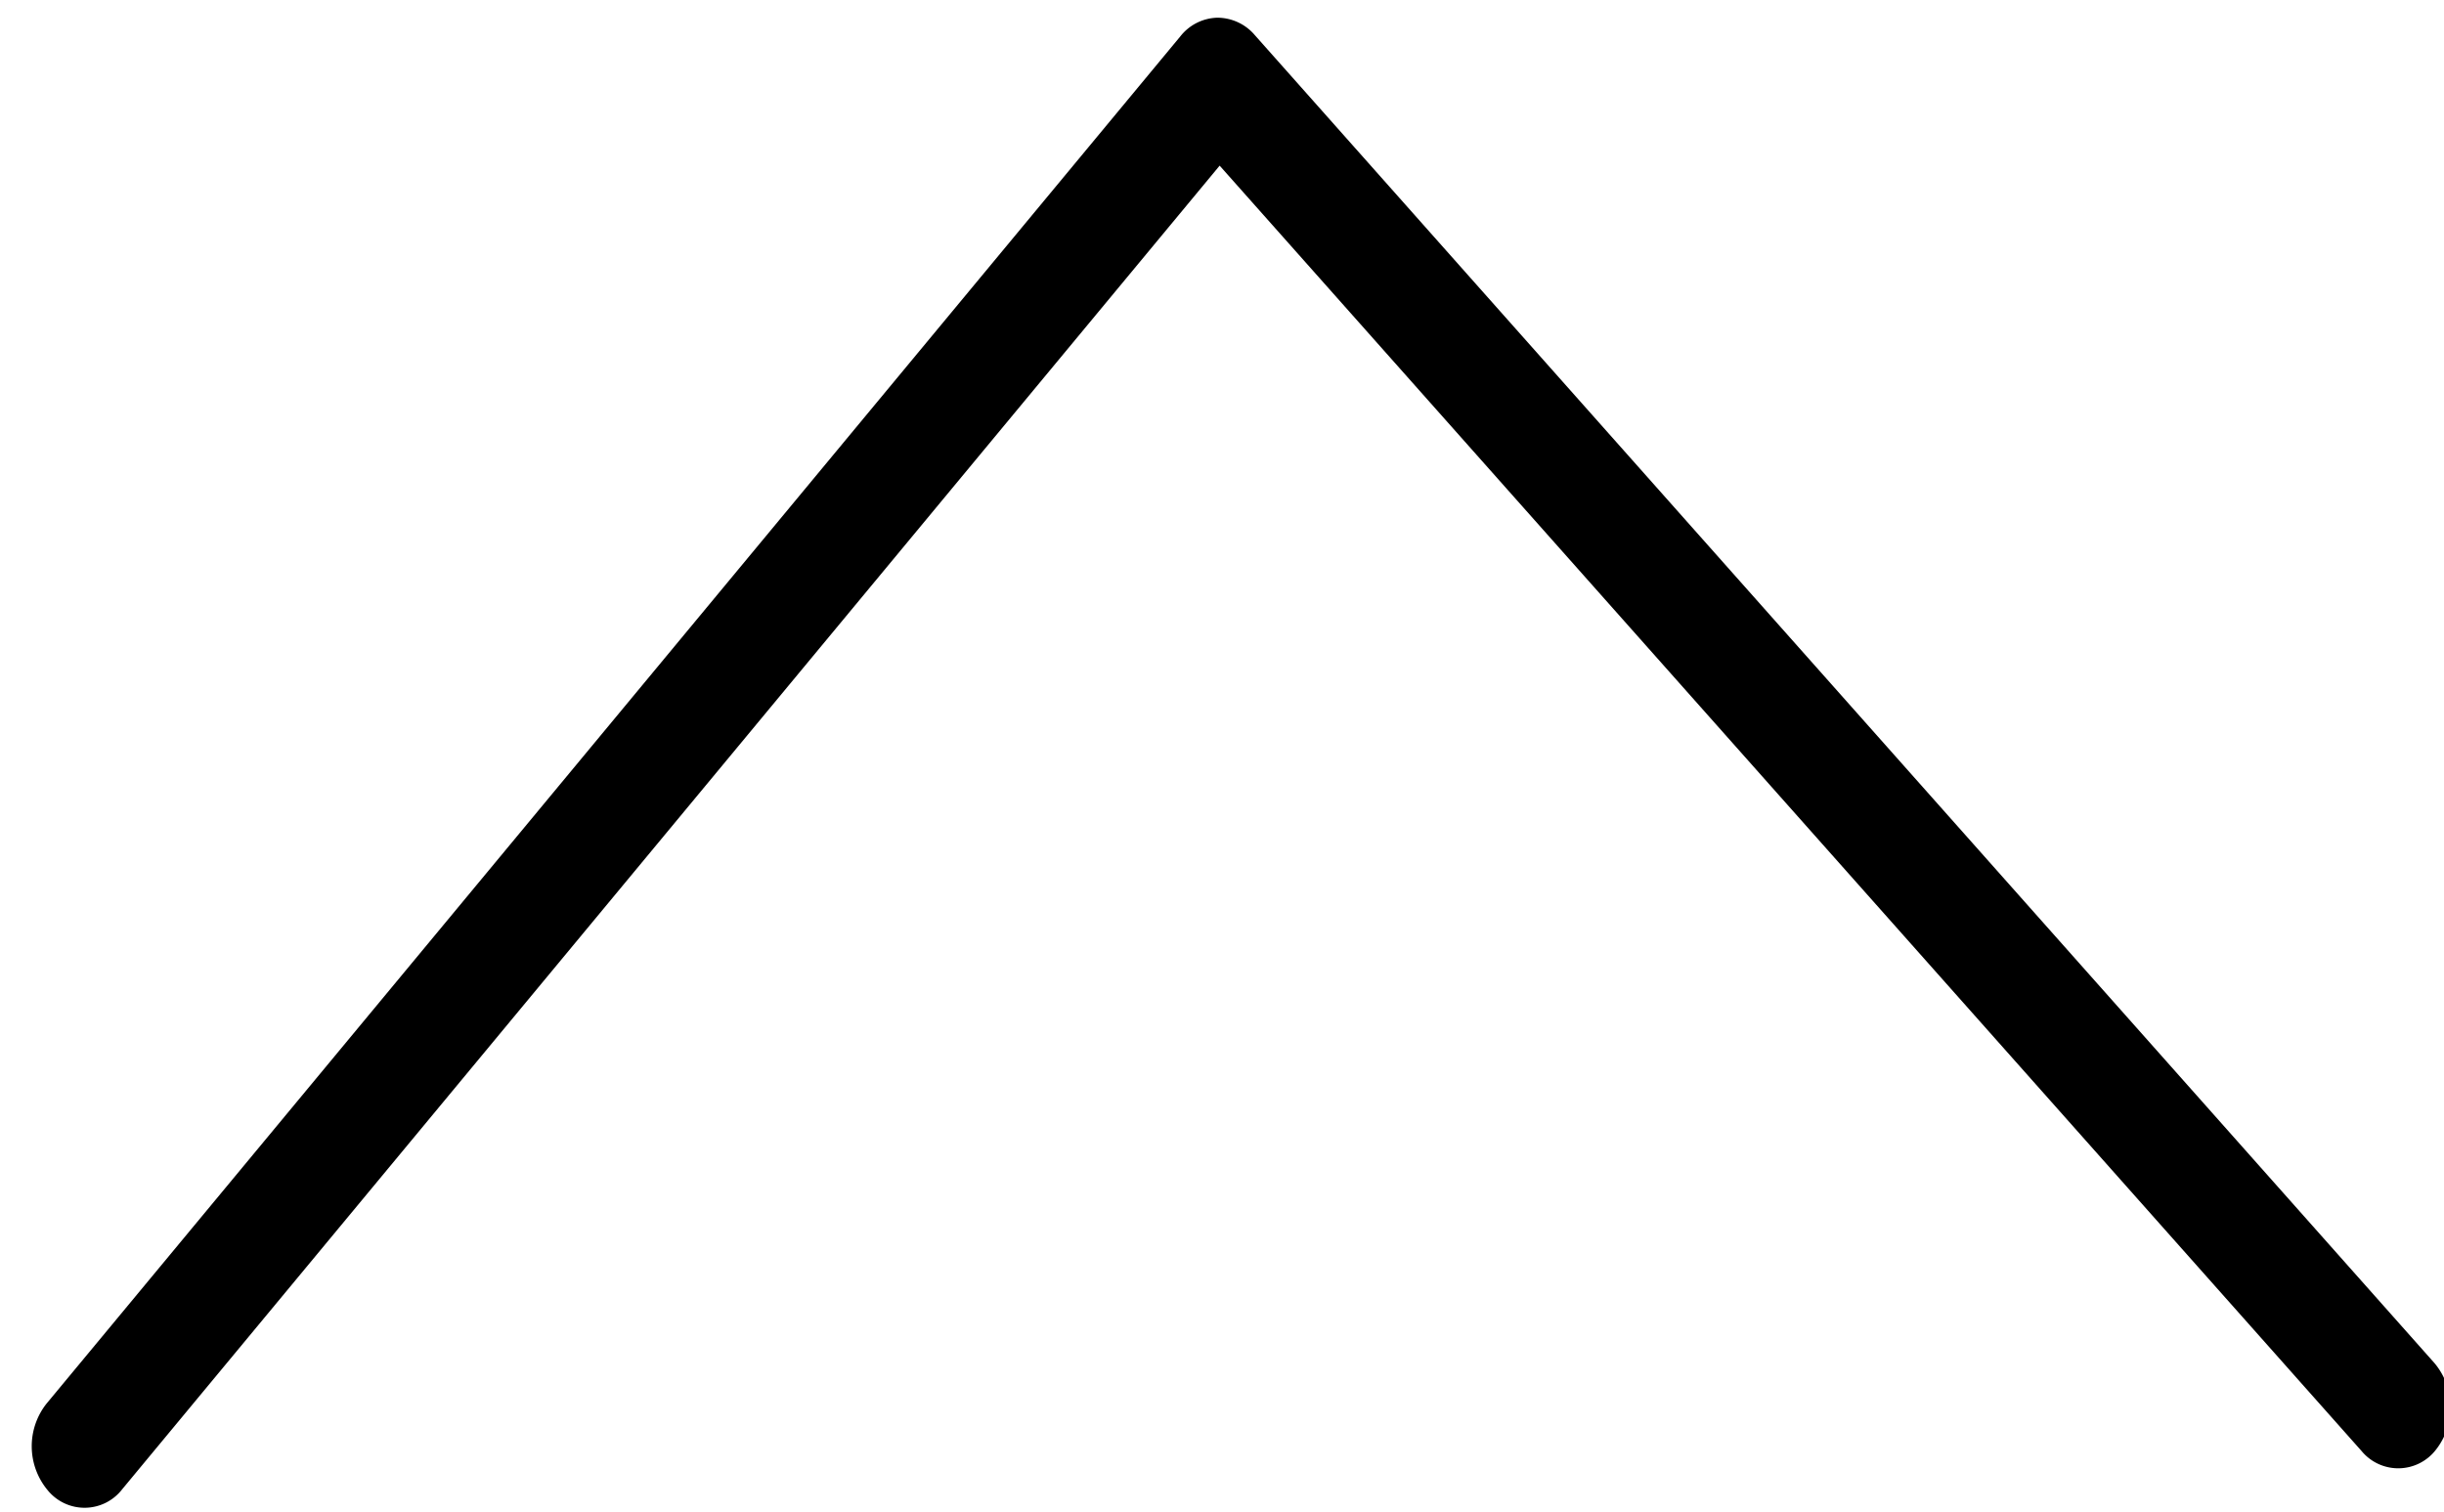 <svg xmlns="http://www.w3.org/2000/svg" width="17.178" height="10.632" viewBox="0 0 17.178 10.632"><g transform="translate(-3936.911 -489)"><g transform="matrix(-1, 0.017, -0.017, -1, 3956.136, 616.642)"><g transform="translate(0 117.325)"><path d="M16.892,117.451a.334.334,0,0,0-.523,0L8.5,126.622l-7.87-9.17a.334.334,0,0,0-.523,0,.483.483,0,0,0,0,.609l8.131,9.475a.346.346,0,0,0,.262.126.342.342,0,0,0,.261-.127l8.131-9.475A.483.483,0,0,0,16.892,117.451Z" transform="translate(0 -117.325)"/></g></g></g></svg>